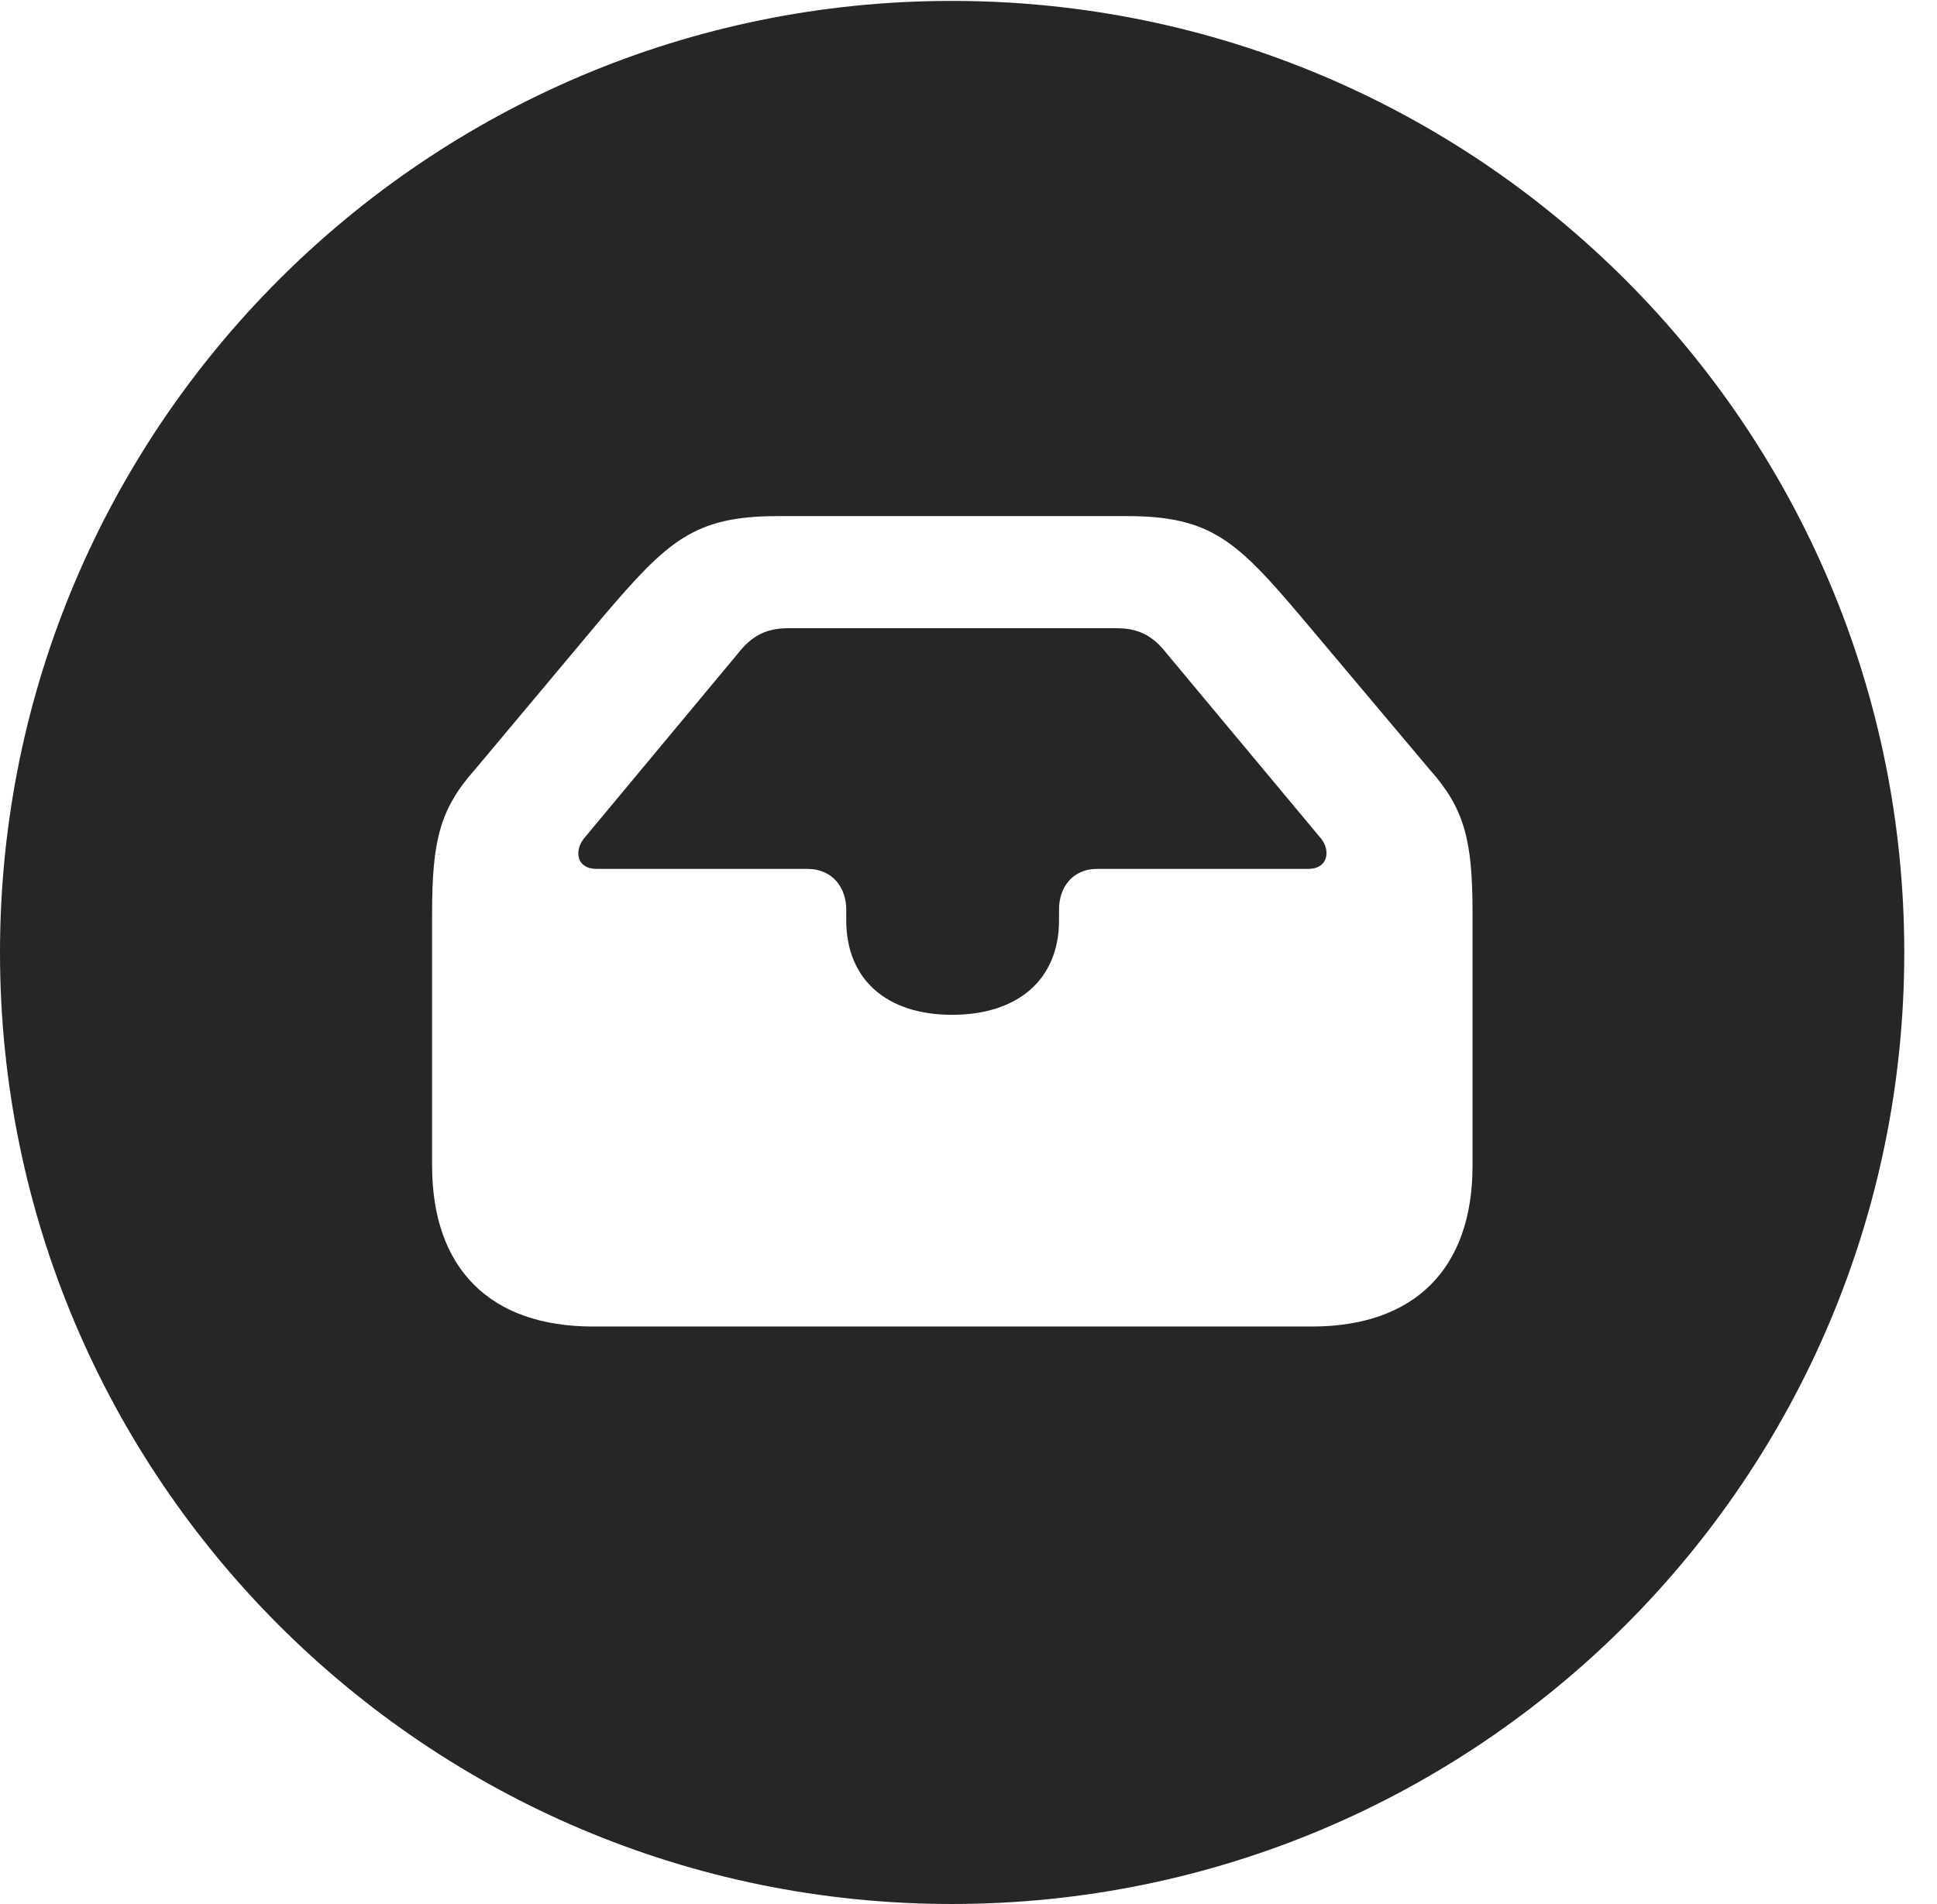 <?xml version="1.0" encoding="UTF-8"?>
<!--Generator: Apple Native CoreSVG 326-->
<!DOCTYPE svg PUBLIC "-//W3C//DTD SVG 1.1//EN" "http://www.w3.org/Graphics/SVG/1.1/DTD/svg11.dtd">
<svg version="1.1" xmlns="http://www.w3.org/2000/svg" xmlns:xlink="http://www.w3.org/1999/xlink"
       viewBox="0 0 21.365 21.006">
       <g>
              <rect height="21.006" opacity="0" width="21.365" x="0" y="0" />
              <path d="M21.004 10.508C21.004 16.304 16.302 21.006 10.498 21.006C4.704 21.006 0 16.304 0 10.508C0 4.714 4.704 0.01 10.498 0.01C16.302 0.01 21.004 4.714 21.004 10.508ZM8.574 5.694C7.65 5.694 7.358 5.976 6.655 6.799L5.238 8.491C4.852 8.925 4.766 9.277 4.766 10.074L4.766 12.86C4.766 13.995 5.405 14.635 6.54 14.635L14.469 14.635C15.605 14.635 16.242 13.995 16.242 12.86L16.242 10.074C16.242 9.277 16.157 8.925 15.77 8.491L14.346 6.799C13.648 5.976 13.358 5.694 12.435 5.694ZM12.869 7.21L14.573 9.254C14.678 9.387 14.647 9.586 14.431 9.586L12.107 9.586C11.814 9.586 11.681 9.806 11.681 10.033L11.681 10.153C11.681 10.809 11.225 11.196 10.5 11.196C9.783 11.196 9.334 10.809 9.334 10.153L9.334 10.033C9.334 9.806 9.195 9.586 8.901 9.586L6.578 9.586C6.362 9.586 6.332 9.392 6.438 9.254L8.139 7.21C8.292 7.016 8.447 6.931 8.694 6.931L12.316 6.931C12.564 6.931 12.719 7.018 12.869 7.21Z"
                     fill="currentColor" fill-opacity="0.85" />
       </g>
</svg>